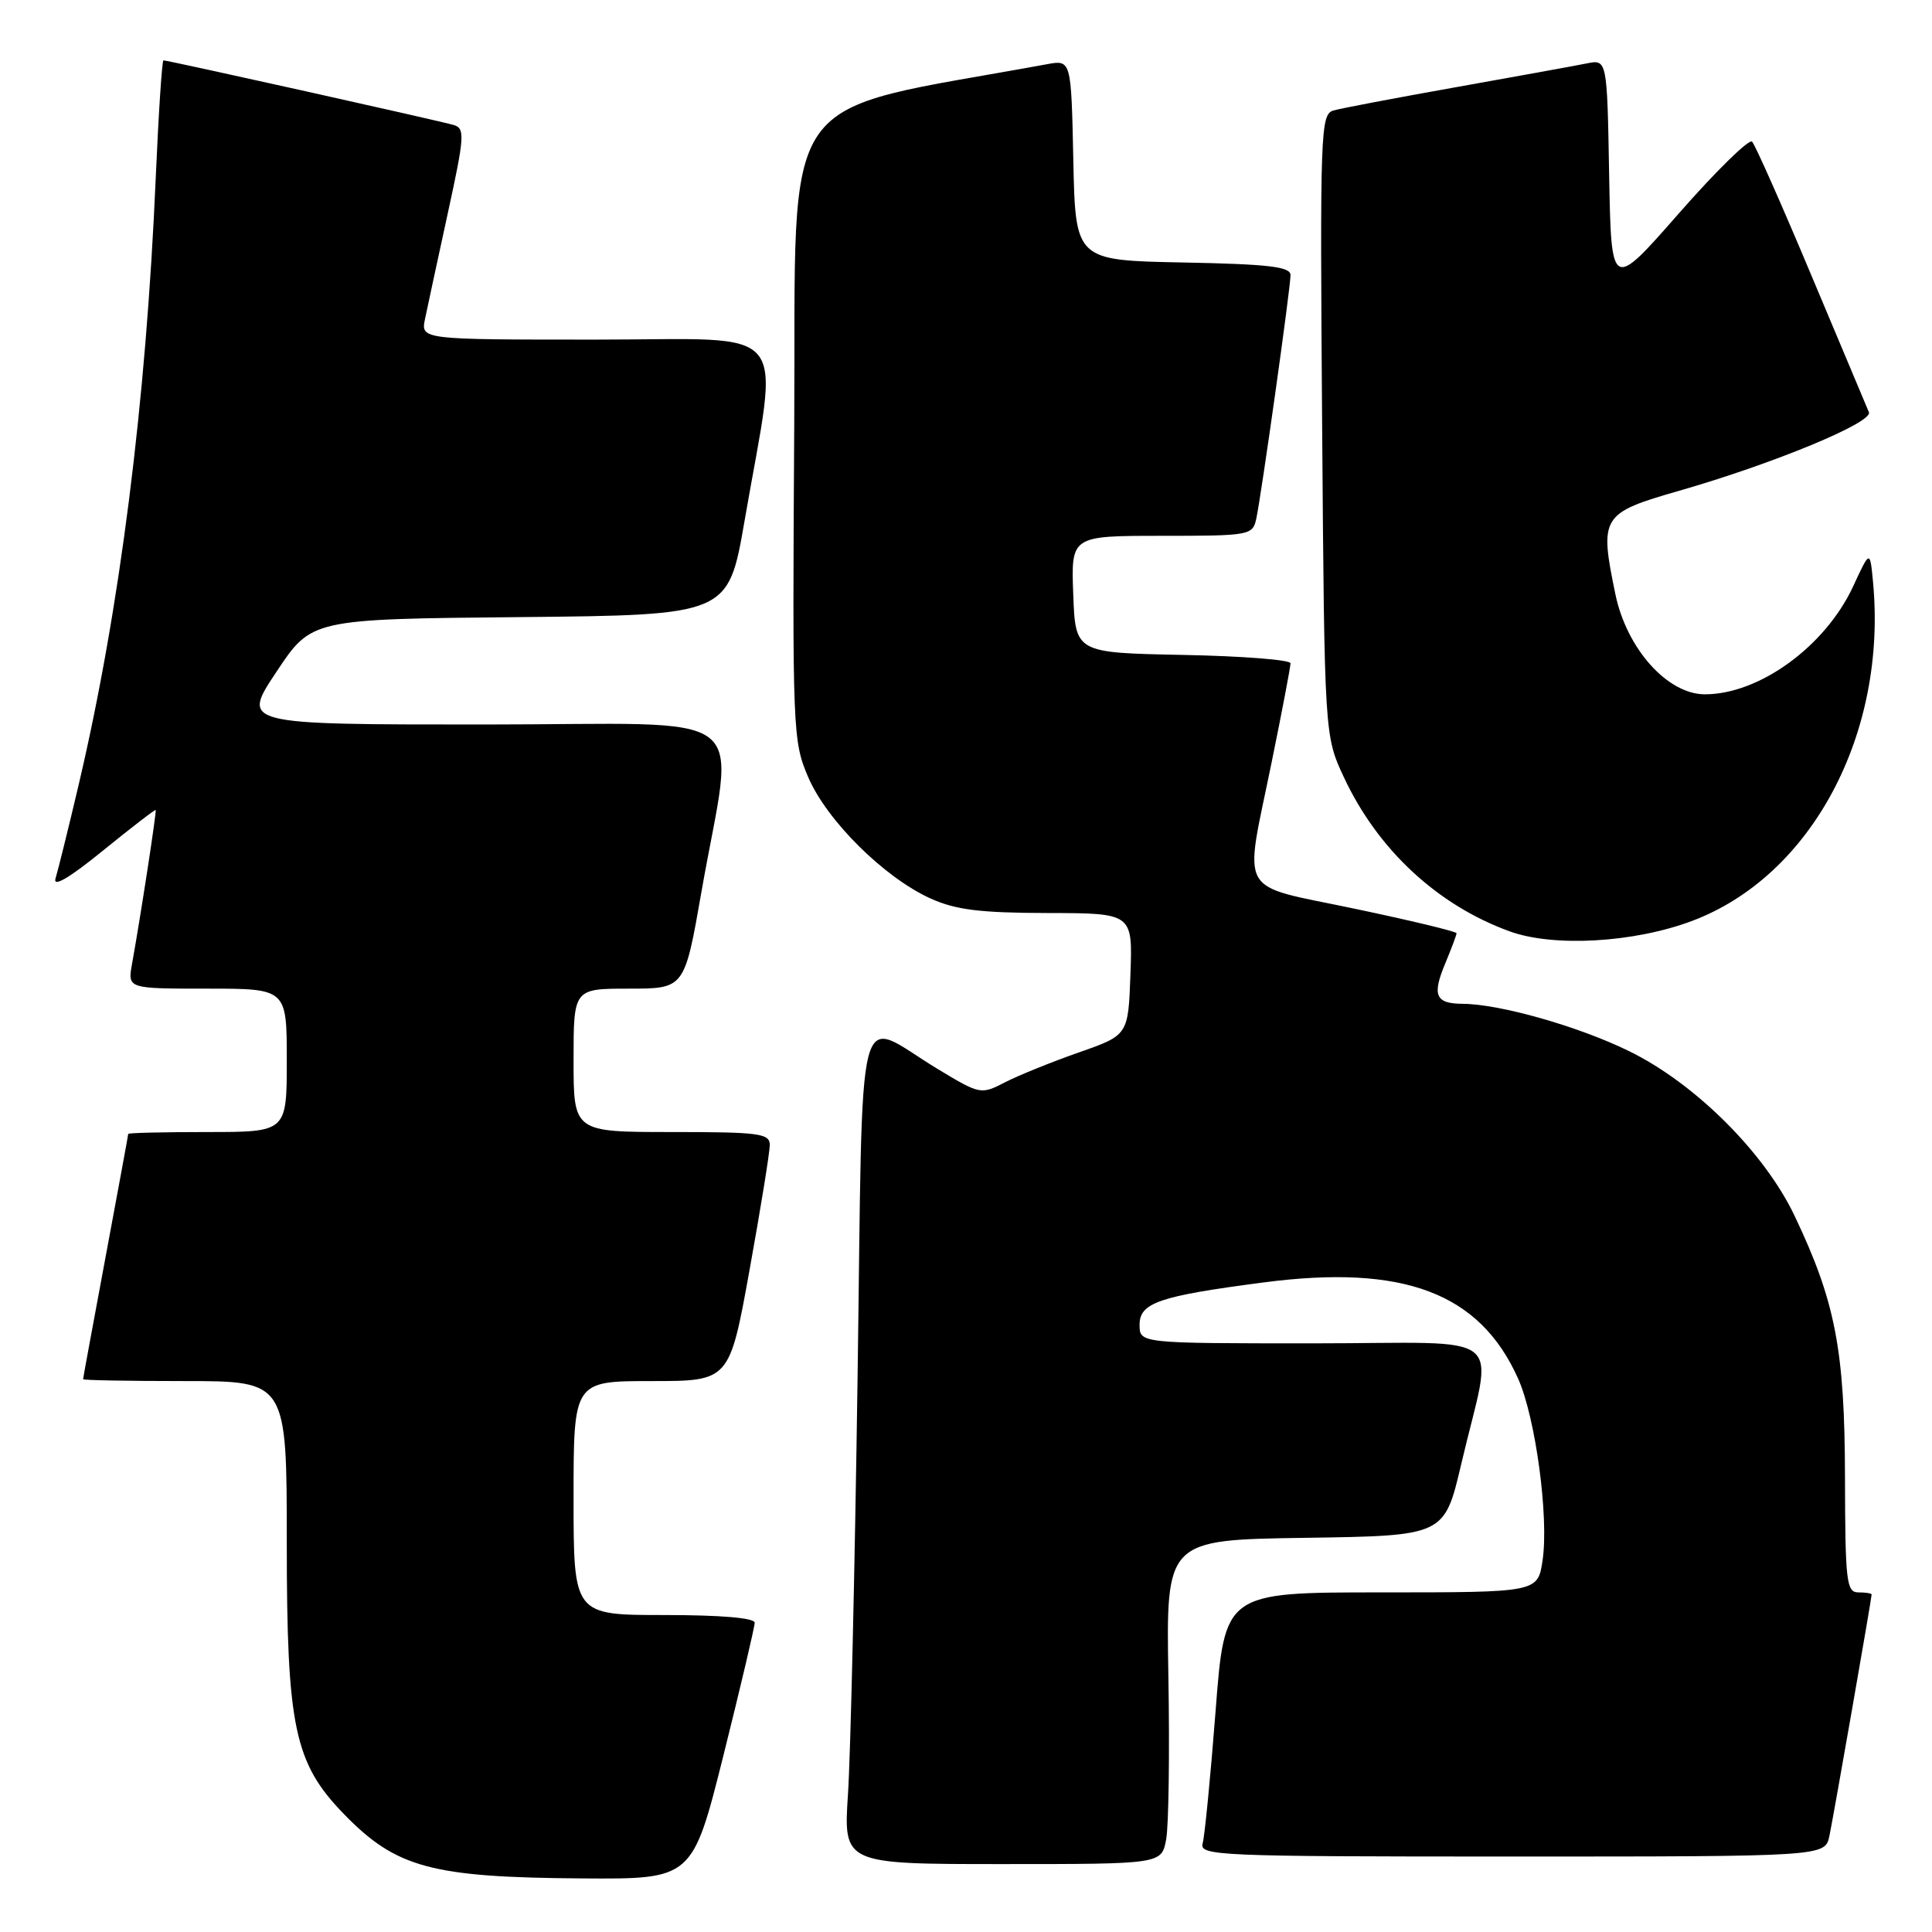 <?xml version="1.0" encoding="UTF-8" standalone="no"?>
<!DOCTYPE svg PUBLIC "-//W3C//DTD SVG 1.1//EN" "http://www.w3.org/Graphics/SVG/1.1/DTD/svg11.dtd" >
<svg xmlns="http://www.w3.org/2000/svg" xmlns:xlink="http://www.w3.org/1999/xlink" version="1.1" viewBox="0 0 256 256">
 <g >
 <path fill="currentColor"
d=" M 95.88 232.52 C 98.14 223.46 100.00 215.58 100.00 215.02 C 100.00 214.38 95.49 214.00 88.00 214.00 C 76.00 214.00 76.00 214.00 76.00 198.50 C 76.00 183.00 76.00 183.00 86.33 183.00 C 96.66 183.00 96.66 183.00 99.33 168.22 C 100.80 160.09 102.00 152.66 102.00 151.72 C 102.00 150.18 100.62 150.00 89.00 150.00 C 76.00 150.00 76.00 150.00 76.00 140.50 C 76.00 131.00 76.00 131.00 83.35 131.00 C 90.70 131.00 90.70 131.00 92.93 118.26 C 97.30 93.23 100.88 96.00 64.13 96.00 C 31.98 96.00 31.98 96.00 36.63 89.02 C 41.27 82.03 41.27 82.03 68.89 81.77 C 96.50 81.50 96.50 81.50 98.66 69.00 C 103.26 42.40 105.39 45.00 78.97 45.00 C 55.75 45.00 55.75 45.00 56.32 42.25 C 56.63 40.74 57.99 34.45 59.33 28.28 C 61.55 18.10 61.63 17.02 60.14 16.57 C 58.44 16.05 22.28 8.00 21.66 8.00 C 21.47 8.00 21.01 14.97 20.64 23.48 C 19.35 53.39 15.88 80.77 10.42 104.00 C 9.06 109.78 7.68 115.35 7.36 116.39 C 6.98 117.63 9.17 116.35 13.63 112.72 C 17.40 109.66 20.55 107.23 20.63 107.33 C 20.77 107.50 18.62 121.50 17.49 127.75 C 16.91 131.00 16.91 131.00 27.45 131.00 C 38.00 131.00 38.00 131.00 38.00 140.50 C 38.00 150.00 38.00 150.00 27.50 150.00 C 21.72 150.00 17.00 150.11 16.99 150.25 C 16.99 150.39 15.64 157.70 14.00 166.50 C 12.36 175.30 11.01 182.61 11.01 182.75 C 11.00 182.89 17.07 183.00 24.50 183.00 C 38.00 183.00 38.00 183.00 38.00 204.46 C 38.00 228.85 39.00 233.61 45.57 240.37 C 52.49 247.50 57.17 248.76 77.13 248.90 C 91.75 249.00 91.75 249.00 95.88 232.52 Z  M 154.52 243.74 C 154.86 241.95 154.99 232.28 154.82 222.26 C 154.50 204.04 154.50 204.04 172.95 203.77 C 191.39 203.50 191.39 203.50 193.62 194.00 C 197.86 175.90 200.43 178.00 174.05 178.00 C 151.00 178.00 151.00 178.00 151.00 175.54 C 151.00 172.62 153.57 171.74 167.42 169.93 C 186.00 167.50 196.08 171.31 201.16 182.68 C 203.47 187.84 205.25 201.04 204.40 206.75 C 203.77 211.00 203.77 211.00 183.03 211.00 C 162.28 211.00 162.28 211.00 161.07 226.75 C 160.40 235.41 159.63 243.29 159.36 244.25 C 158.89 245.90 161.32 246.00 200.35 246.00 C 241.84 246.00 241.84 246.00 242.41 243.25 C 242.98 240.51 248.00 211.80 248.00 211.28 C 248.00 211.12 247.21 211.00 246.25 211.00 C 244.66 211.00 244.50 209.59 244.47 195.75 C 244.44 178.88 243.20 172.47 237.80 161.12 C 233.81 152.72 224.60 143.55 215.84 139.27 C 209.16 136.00 198.75 133.04 193.81 133.01 C 190.20 132.99 189.73 131.89 191.51 127.64 C 192.33 125.67 193.00 123.88 193.00 123.66 C 193.00 123.43 186.93 121.97 179.50 120.41 C 163.72 117.08 164.83 119.03 168.50 101.00 C 169.88 94.25 171.00 88.35 171.00 87.89 C 171.00 87.43 164.59 86.93 156.75 86.78 C 142.50 86.50 142.50 86.50 142.21 78.75 C 141.92 71.00 141.92 71.00 153.94 71.00 C 165.59 71.00 165.98 70.93 166.46 68.75 C 167.13 65.66 171.00 38.17 171.00 36.45 C 171.00 35.34 168.13 35.00 156.75 34.78 C 142.50 34.50 142.50 34.50 142.22 21.21 C 141.94 7.92 141.94 7.92 138.72 8.51 C 102.36 15.19 105.52 10.67 105.24 56.37 C 104.99 96.94 105.04 98.21 107.10 103.00 C 109.57 108.74 117.14 116.25 123.27 119.04 C 126.63 120.56 129.82 120.96 138.79 120.98 C 150.08 121.00 150.08 121.00 149.79 129.08 C 149.50 137.16 149.50 137.16 142.96 139.45 C 139.36 140.71 134.96 142.49 133.17 143.41 C 129.97 145.06 129.87 145.04 124.22 141.63 C 113.18 134.96 114.38 130.30 113.63 182.73 C 113.27 207.90 112.70 232.66 112.36 237.75 C 111.76 247.00 111.76 247.00 132.83 247.00 C 153.91 247.00 153.91 247.00 154.52 243.74 Z  M 224.20 122.03 C 240.04 116.09 250.10 97.21 248.18 77.05 C 247.78 72.88 247.78 72.88 245.55 77.70 C 241.87 85.63 233.13 92.00 225.91 92.00 C 220.95 92.00 215.55 85.97 214.05 78.75 C 211.91 68.43 212.18 67.99 222.50 65.03 C 235.03 61.43 248.21 55.97 247.64 54.62 C 247.38 54.00 243.95 45.85 240.02 36.50 C 236.10 27.15 232.56 19.17 232.16 18.77 C 231.76 18.37 227.40 22.64 222.47 28.26 C 213.50 38.49 213.50 38.49 213.22 23.17 C 212.95 7.85 212.95 7.85 210.22 8.41 C 208.73 8.71 200.97 10.12 193.00 11.54 C 185.03 12.96 177.69 14.35 176.69 14.64 C 174.97 15.15 174.90 17.33 175.19 56.34 C 175.50 97.50 175.50 97.50 178.10 103.05 C 182.58 112.60 190.46 119.92 200.01 123.40 C 205.84 125.53 216.51 124.92 224.20 122.03 Z "/>
</g>
</svg>